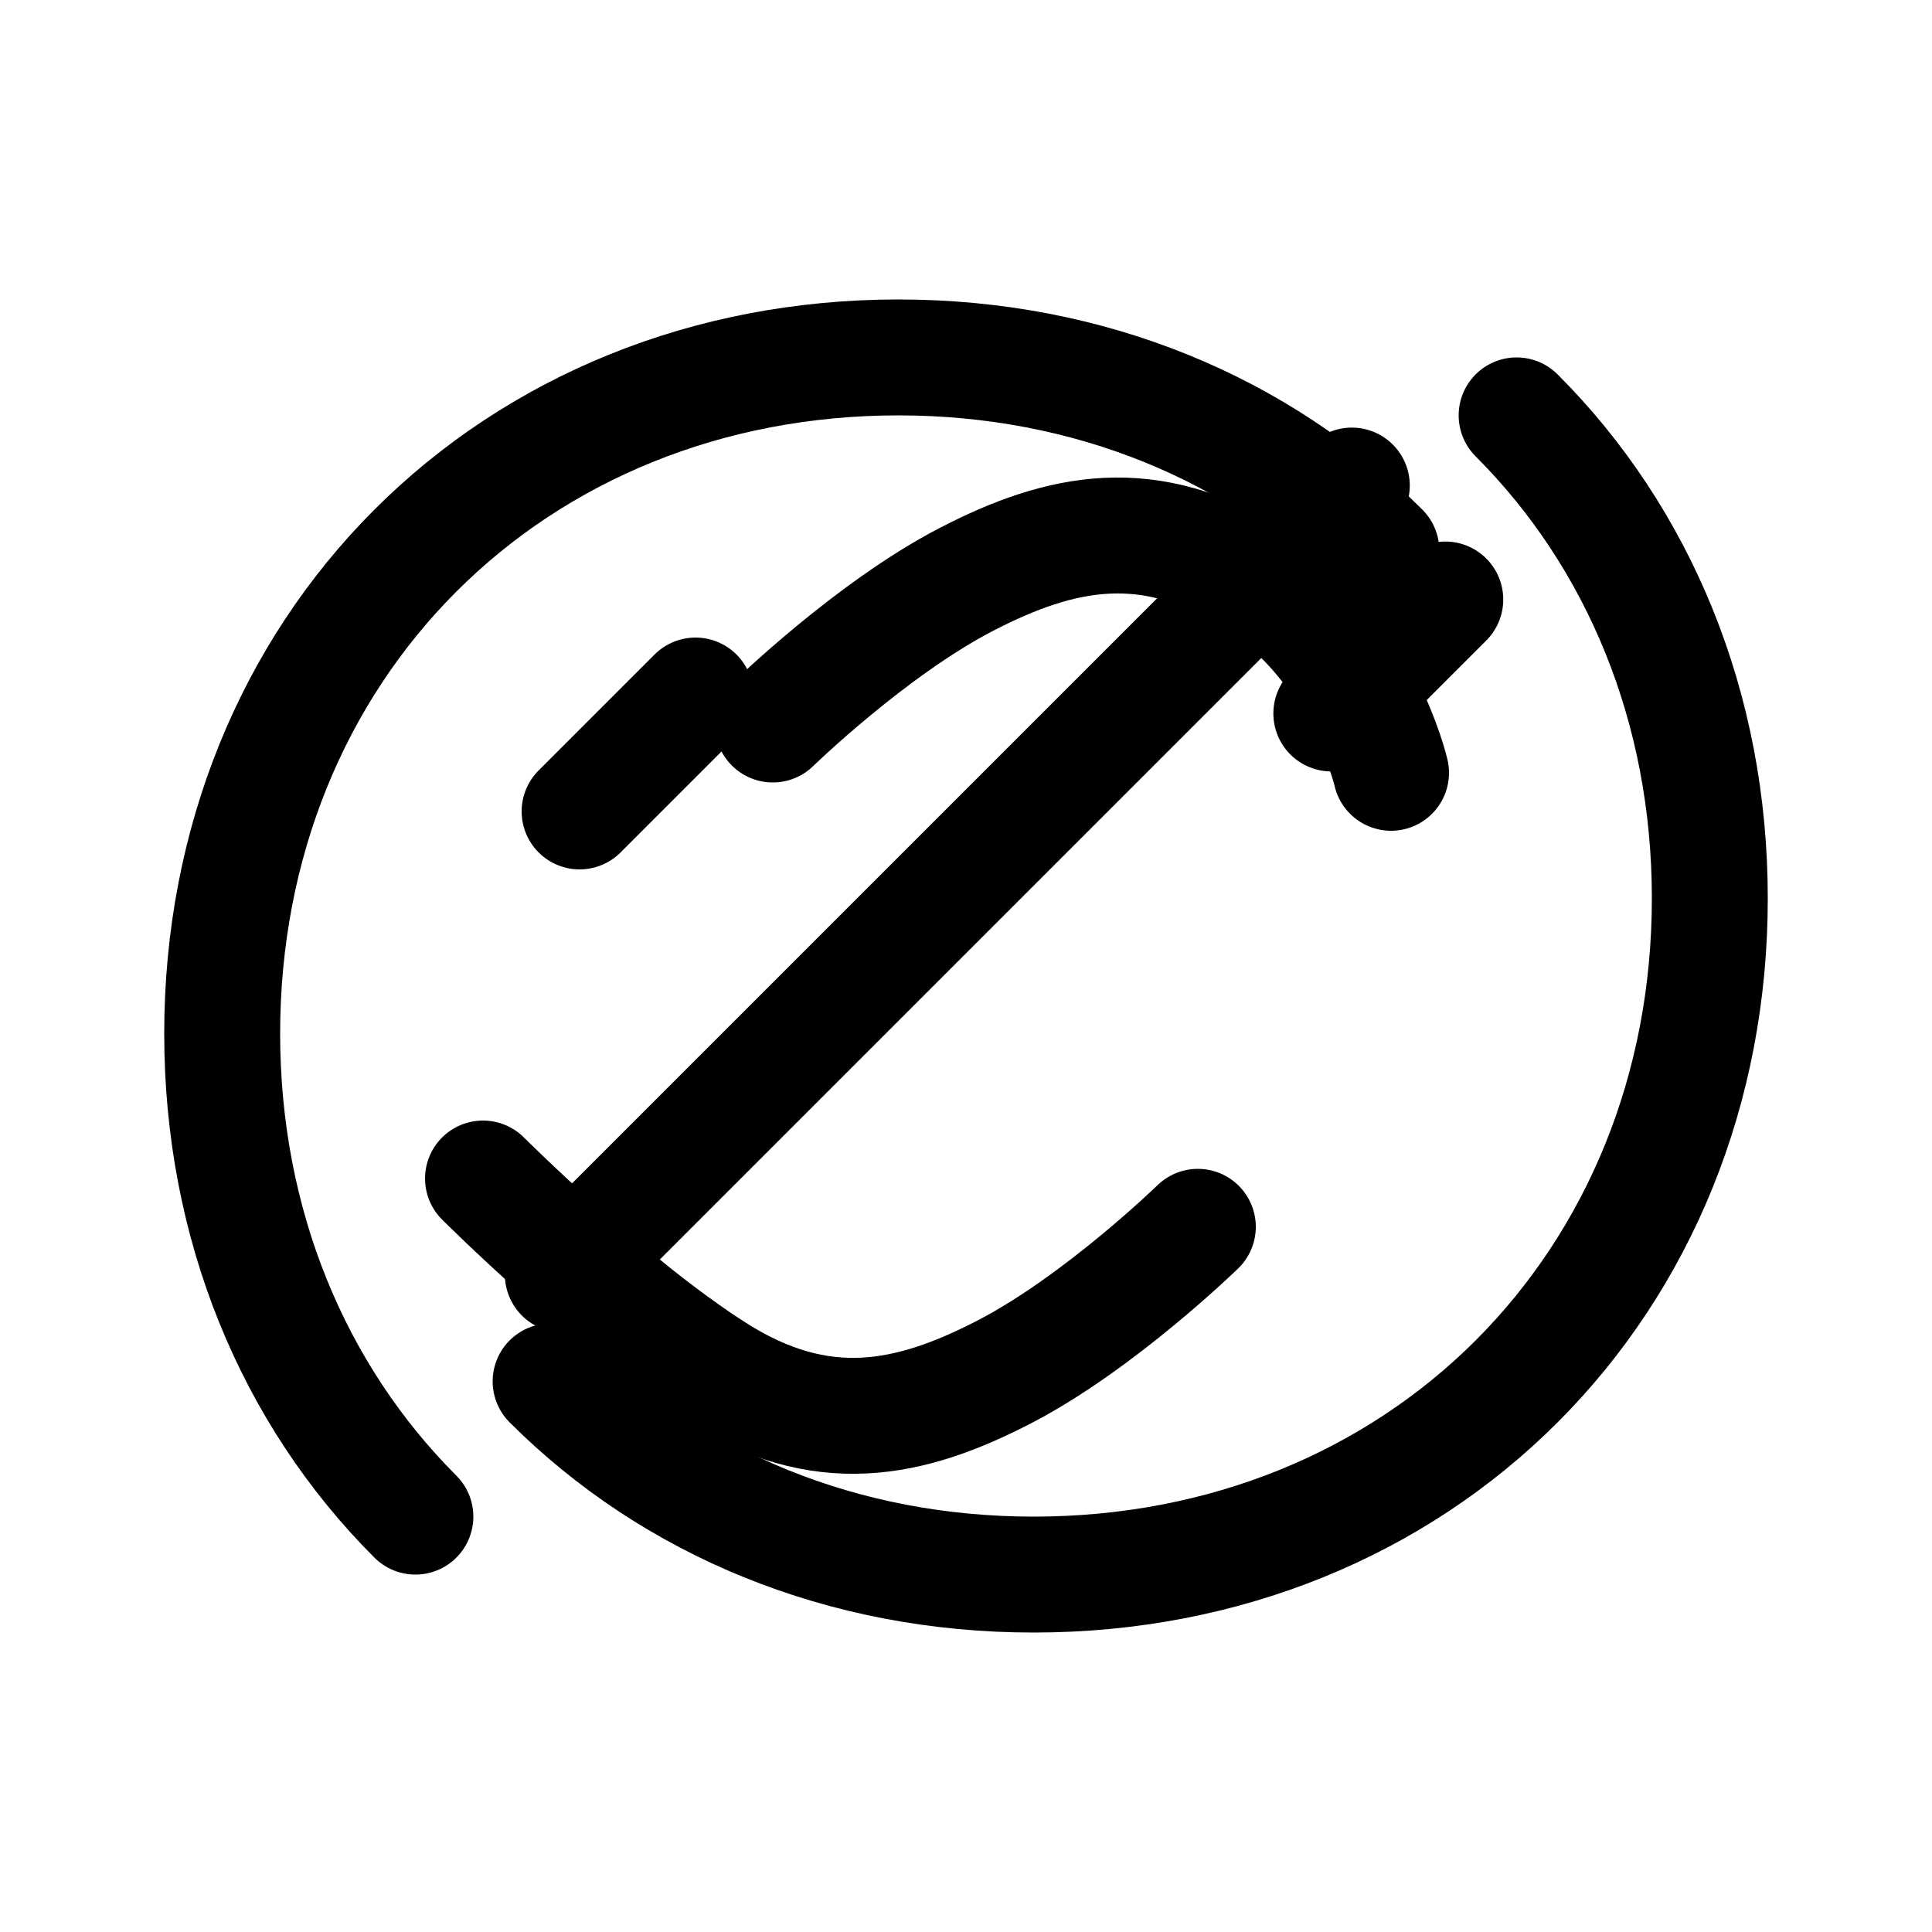 <svg width="200" height="200" viewBox="0 0 100 100" fill="none" xmlns="http://www.w3.org/2000/svg">
<g clip-path="url(#clip0_1_2)">
<path d="M78.5 21.5C84.814 27.814 88.5 36.609 88.5 46.5C88.5 56.391 84.814 65.186 78.5 71.5M78.5 71.5C72.186 77.814 63.391 81.5 53.5 81.5C43.609 81.5 34.814 77.814 28.5 71.5M21.5 78.5C15.186 72.186 11.5 63.391 11.5 53.5C11.5 43.609 15.186 34.814 21.5 28.5M21.5 28.5C27.814 22.186 36.609 18.5 46.5 18.5C56.391 18.5 65.186 22.186 71.5 28.5" stroke="black" stroke-width="6" stroke-linecap="round"/>
<path d="M69.97 25.132L29.132 65.97" stroke="black" stroke-width="6" stroke-linecap="round"/>
<path d="M74.808 31.03L68.909 36.929" stroke="black" stroke-width="6" stroke-linecap="round"/>
<path d4="M34.97 60.132L29.071 66.03" stroke="black" stroke-width="6" stroke-linecap="round"/>
<path d="M72 40C72 40 70.5 33.5 65 30C59.5 26.5 54.918 27.449 50 30C45.082 32.551 40 37.5 40 37.5" stroke="black" stroke-width="6" stroke-linecap="round"/>
<path d="M25 61C25 61 31.5 67.5 37 71C42.5 74.5 47.082 73.551 52 71C56.918 68.449 62 63.5 62 63.5" stroke="black" stroke-width="6" stroke-linecap="round"/>
<path d="M30 42L36 36" stroke="black" stroke-width="6" stroke-linecap="round"/>
</g>
<defs>
<clipPath id="clip0_1_2">
<rect width="100" height="100" fill="white"/>
</clipPath>
</defs>
</svg>

